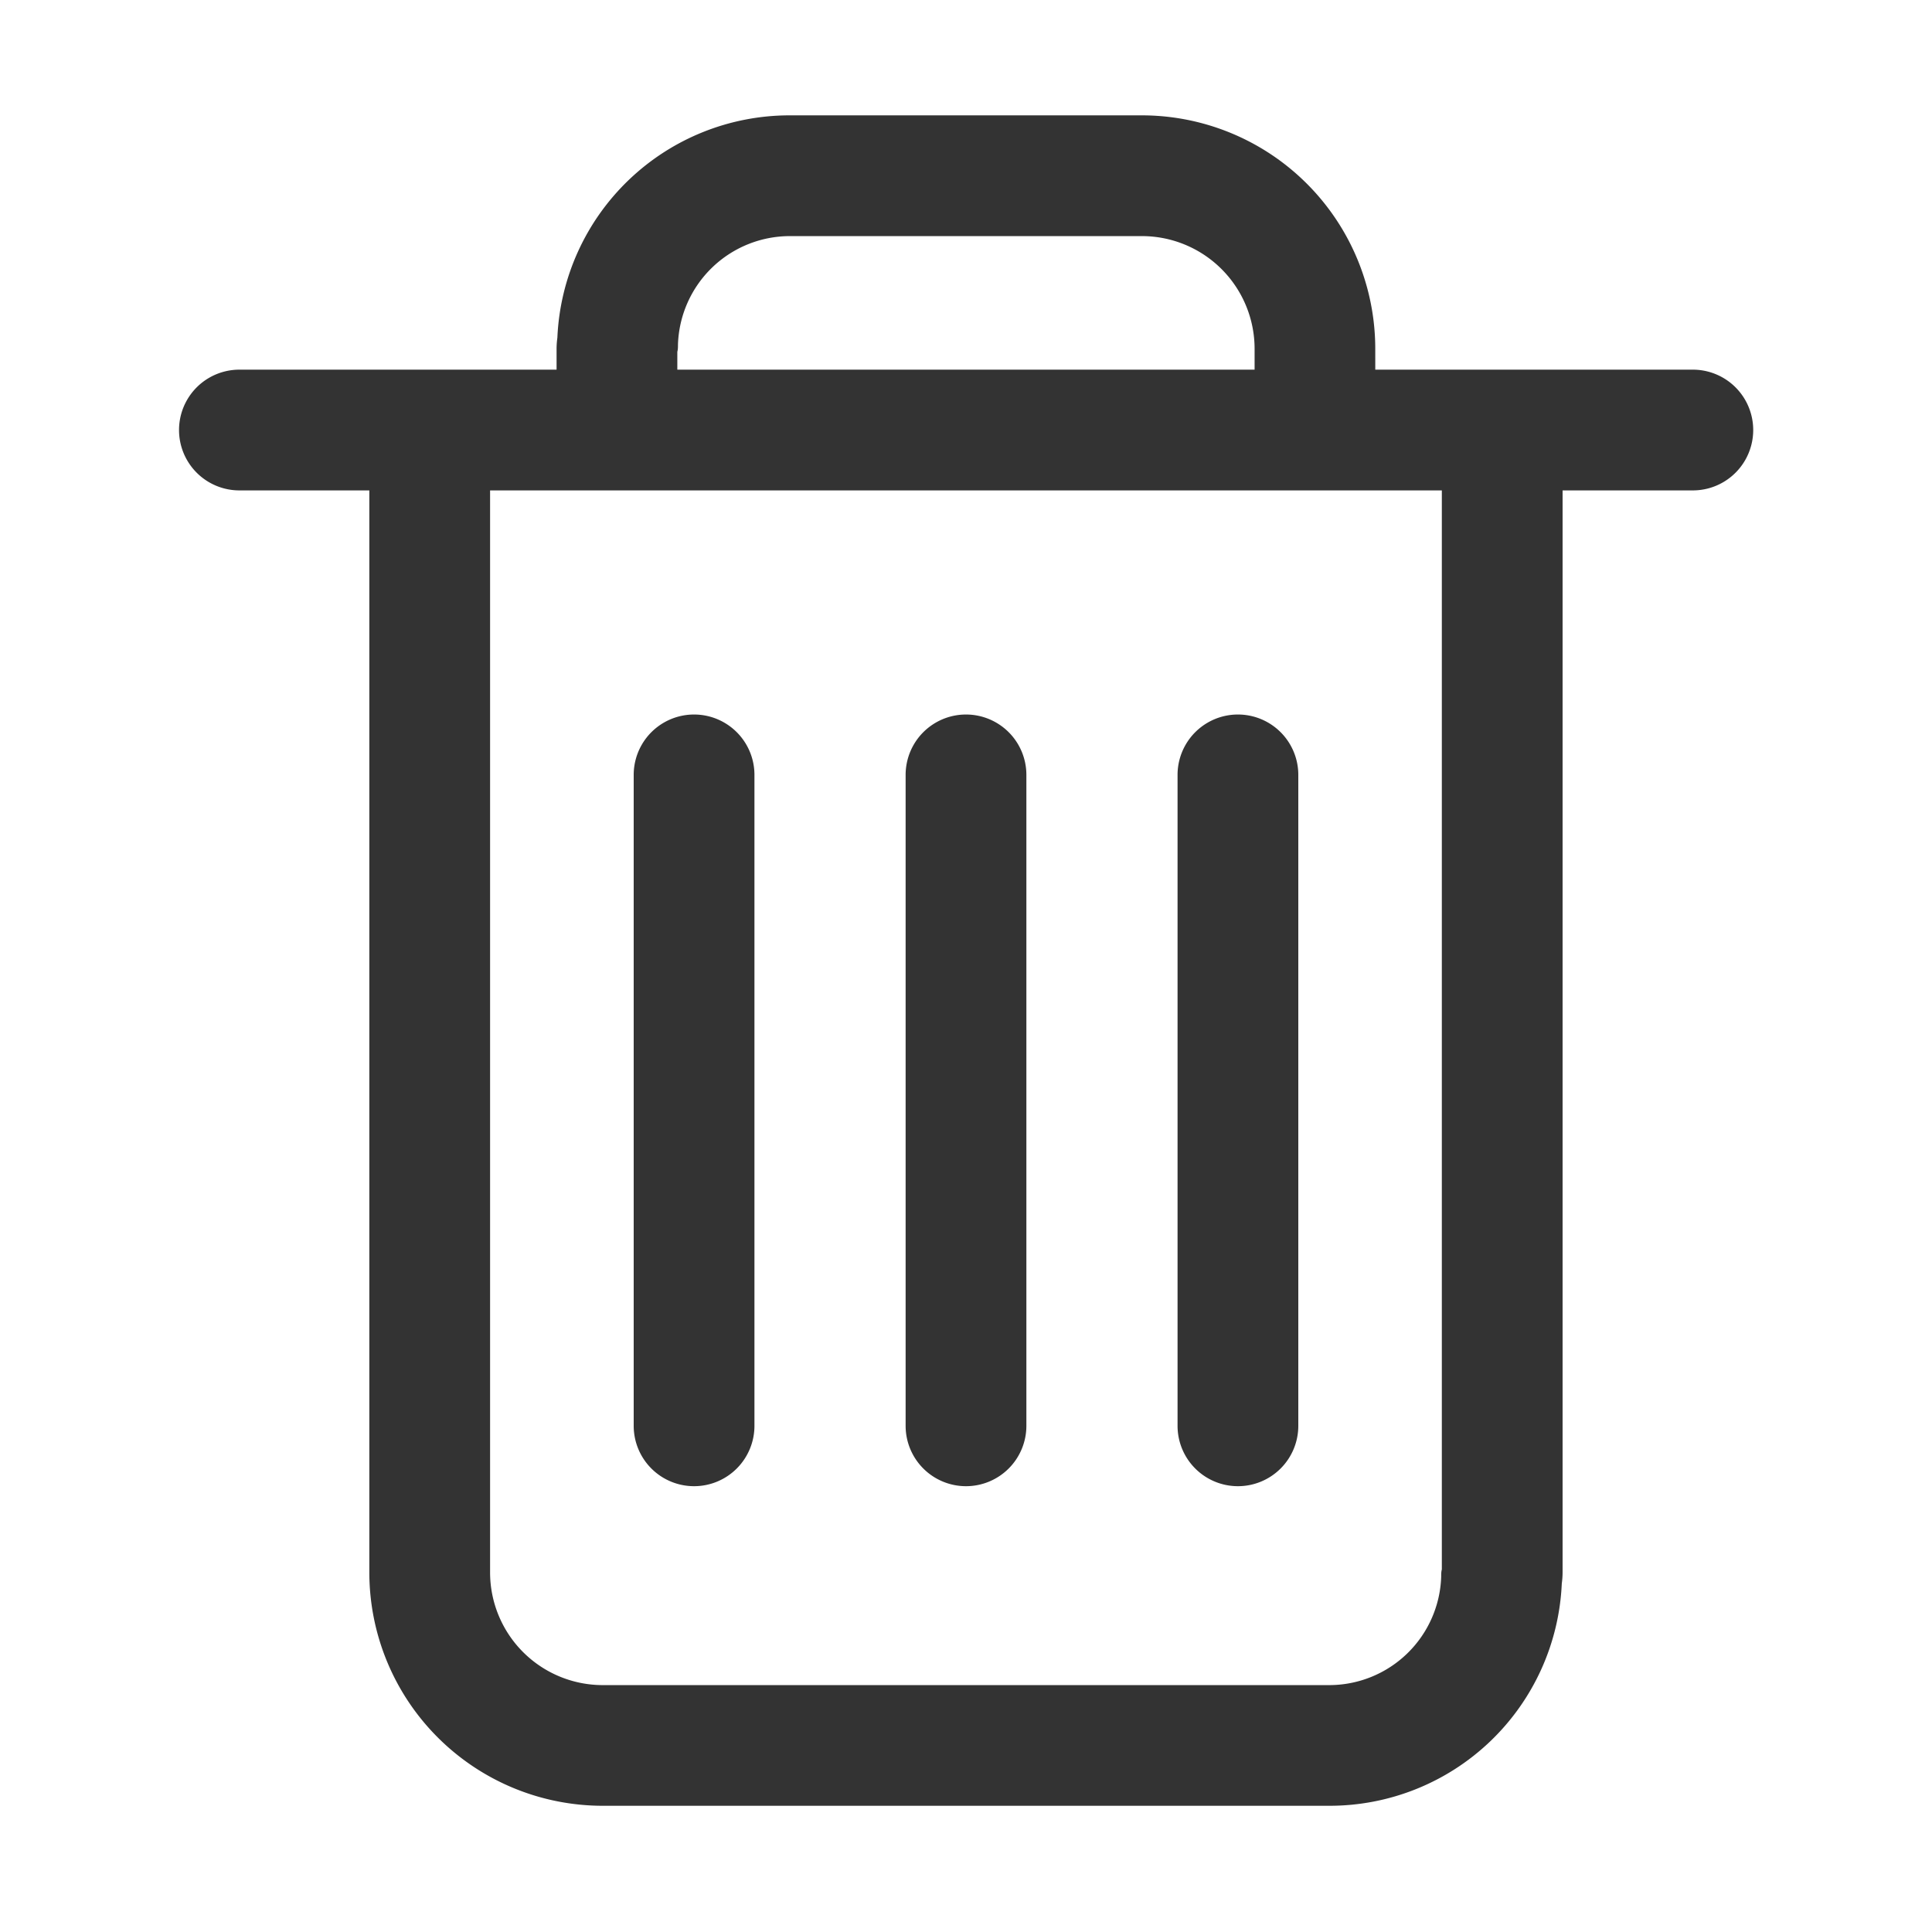 <svg id="Group_7939" data-name="Group 7939" xmlns="http://www.w3.org/2000/svg" xmlns:xlink="http://www.w3.org/1999/xlink" width="24" height="24" viewBox="0 0 24 24">
  <defs>
    <clipPath id="clip-path">
      <rect id="Rectangle_5192" data-name="Rectangle 5192" width="24" height="24" fill="none"/>
    </clipPath>
  </defs>
  <g id="Group_7938" data-name="Group 7938" clip-path="url(#clip-path)">
    <path id="Path_50303" data-name="Path 50303" d="M30.278,38.46H21.255a2.9,2.9,0,0,1-2.9-2.9V21.37h1.5V35.561a1.4,1.4,0,0,0,1.4,1.4h9.023a1.392,1.392,0,0,0,1.392-1.346c0-.032,0-.062.008-.091V21.37h1.5V35.561a1.022,1.022,0,0,1-.01.139,2.887,2.887,0,0,1-2.889,2.76" transform="translate(-13.767 -16.028)" fill="#333"/>
    <path id="Path_50304" data-name="Path 50304" d="M27.7,19.87H9.645a.75.75,0,0,1,0-1.5H27.7a.75.75,0,1,1,0,1.5" transform="translate(-6.671 -13.778)" fill="#333"/>
    <path id="Path_50305" data-name="Path 50305" d="M32.239,45.09a.75.75,0,0,1-.75-.75V36.254a.75.75,0,1,1,1.5,0V44.34a.75.75,0,0,1-.75.75" transform="translate(-23.617 -26.628)" fill="#333"/>
    <path id="Path_50306" data-name="Path 50306" d="M45.75,45.09a.75.75,0,0,1-.75-.75V36.254a.75.75,0,1,1,1.5,0V44.34a.75.75,0,0,1-.75.75" transform="translate(-33.75 -26.628)" fill="#333"/>
    <path id="Path_50307" data-name="Path 50307" d="M59.261,45.09a.75.75,0,0,1-.75-.75V36.254a.75.75,0,1,1,1.5,0V44.34a.75.75,0,0,1-.75.75" transform="translate(-43.883 -26.628)" fill="#333"/>
    <path id="Path_50308" data-name="Path 50308" d="M37.829,9.641h-1.5V8.631a1.4,1.4,0,0,0-1.4-1.4H30.558a1.392,1.392,0,0,0-1.392,1.346c0,.032,0,.062-.008.091v.973h-1.5V8.631a1.025,1.025,0,0,1,.01-.139,2.887,2.887,0,0,1,2.889-2.761h4.371a2.9,2.9,0,0,1,2.9,2.9Z" transform="translate(-20.744 -4.298)" fill="#333"/>
  </g>
</svg>
